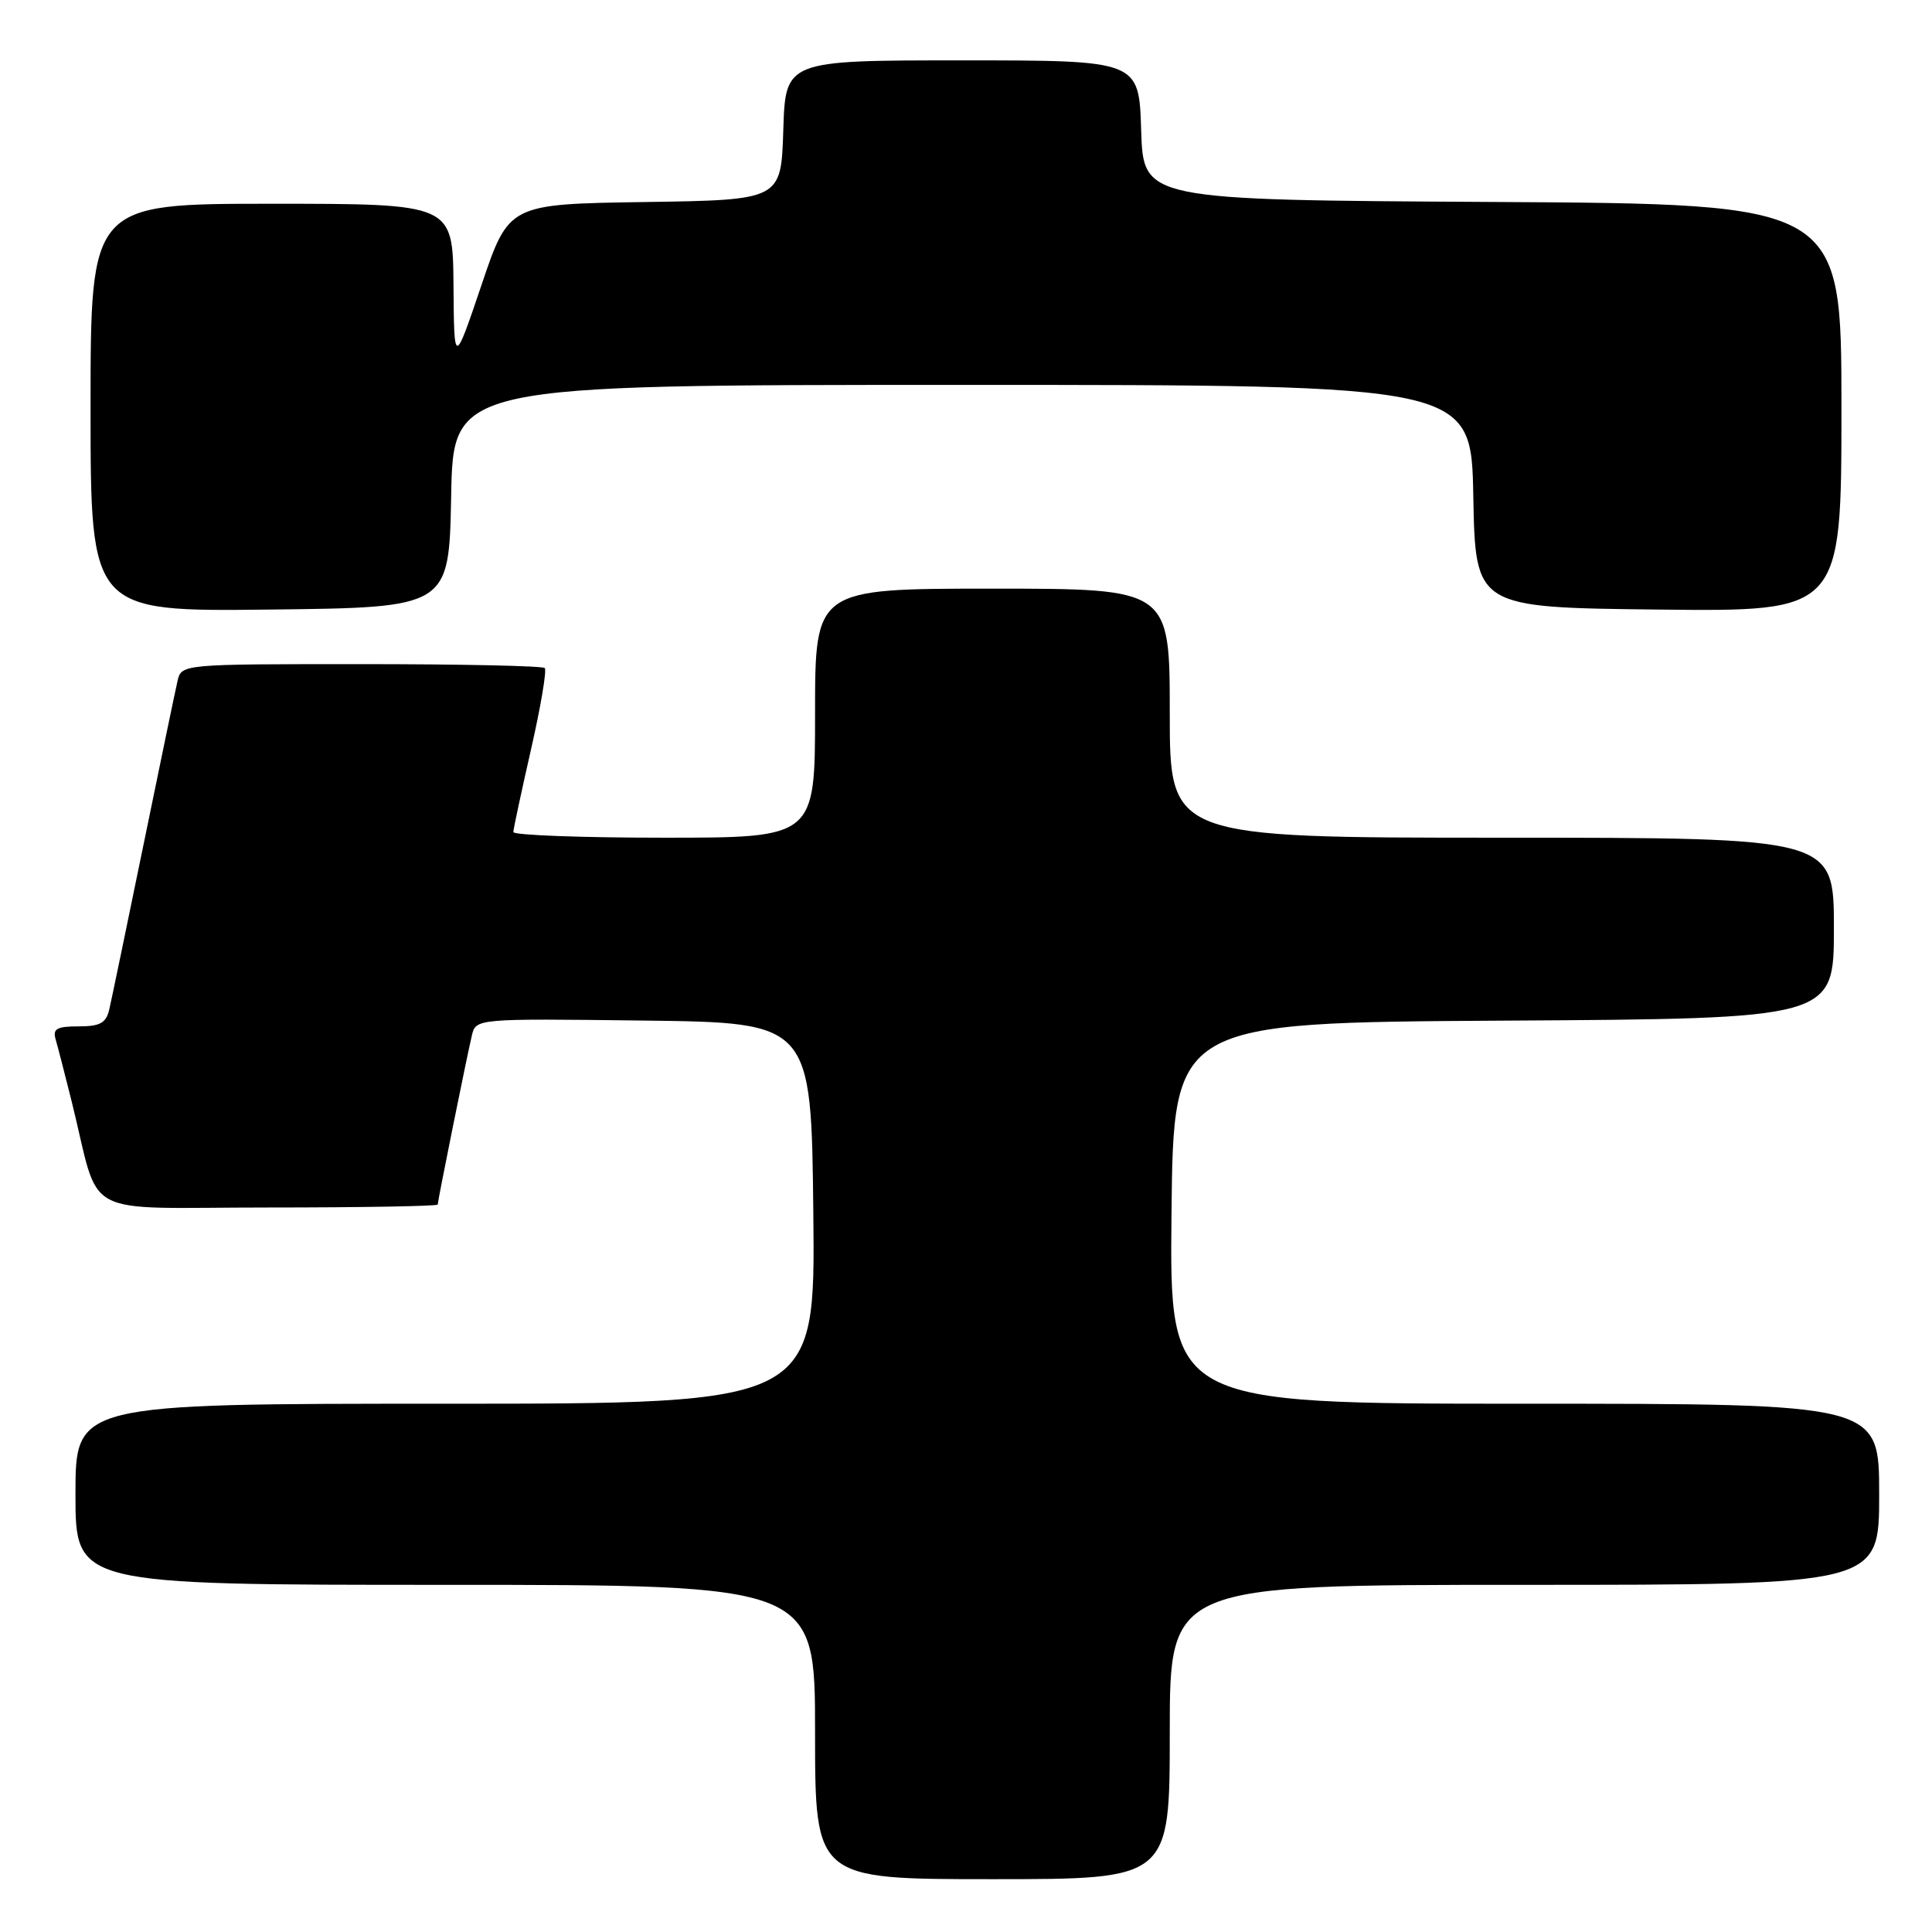 <?xml version="1.0" encoding="UTF-8" standalone="no"?>
<!DOCTYPE svg PUBLIC "-//W3C//DTD SVG 1.1//EN" "http://www.w3.org/Graphics/SVG/1.1/DTD/svg11.dtd" >
<svg xmlns="http://www.w3.org/2000/svg" xmlns:xlink="http://www.w3.org/1999/xlink" version="1.1" viewBox="0 0 256 256">
 <g >
 <path fill="currentColor"
d=" M 155.00 229.50 C 155.00 210.00 155.00 210.00 202.00 210.00 C 249.00 210.00 249.00 210.00 249.00 198.00 C 249.00 186.00 249.00 186.00 201.98 186.00 C 154.97 186.00 154.97 186.00 155.23 160.75 C 155.50 135.50 155.50 135.50 199.25 135.24 C 243.00 134.98 243.00 134.98 243.00 122.99 C 243.00 111.00 243.00 111.00 199.00 111.00 C 155.00 111.00 155.00 111.00 155.00 94.50 C 155.00 78.00 155.00 78.00 131.50 78.00 C 108.00 78.00 108.00 78.00 108.00 94.50 C 108.00 111.00 108.00 111.00 88.00 111.00 C 77.00 111.00 68.01 110.66 68.02 110.25 C 68.03 109.84 69.09 104.89 70.37 99.27 C 71.65 93.64 72.47 88.80 72.18 88.52 C 71.90 88.23 60.95 88.00 47.85 88.00 C 24.04 88.00 24.04 88.00 23.52 90.25 C 23.23 91.49 21.20 101.28 19.00 112.00 C 16.80 122.72 14.77 132.51 14.48 133.75 C 14.06 135.56 13.27 136.00 10.41 136.00 C 7.50 136.00 6.96 136.32 7.38 137.75 C 7.66 138.71 8.62 142.43 9.51 146.00 C 13.42 161.76 10.15 160.00 35.54 160.00 C 47.89 160.00 58.00 159.82 58.00 159.61 C 58.00 159.12 61.80 140.28 62.52 137.23 C 63.05 134.96 63.05 134.96 85.27 135.23 C 107.50 135.50 107.50 135.50 107.77 160.75 C 108.03 186.00 108.03 186.00 59.02 186.00 C 10.00 186.00 10.00 186.00 10.00 198.00 C 10.00 210.00 10.00 210.00 59.00 210.00 C 108.00 210.00 108.00 210.00 108.00 229.50 C 108.00 249.00 108.00 249.00 131.50 249.00 C 155.00 249.00 155.00 249.00 155.00 229.50 Z  M 59.78 65.75 C 60.05 51.00 60.05 51.00 127.50 51.00 C 194.95 51.00 194.95 51.00 195.22 65.75 C 195.50 80.50 195.50 80.50 219.75 80.77 C 244.00 81.04 244.00 81.04 244.00 54.03 C 244.00 27.02 244.00 27.02 197.75 26.76 C 151.50 26.50 151.50 26.50 151.21 17.25 C 150.92 8.00 150.92 8.00 127.50 8.00 C 104.08 8.00 104.08 8.00 103.79 17.25 C 103.50 26.50 103.50 26.50 85.46 26.77 C 67.42 27.04 67.42 27.04 63.80 37.77 C 60.17 48.50 60.17 48.50 60.09 37.75 C 60.00 27.00 60.00 27.00 36.00 27.00 C 12.00 27.00 12.00 27.00 12.00 54.02 C 12.00 81.04 12.00 81.04 35.75 80.77 C 59.50 80.50 59.50 80.50 59.78 65.75 Z "/>
</g>
</svg>